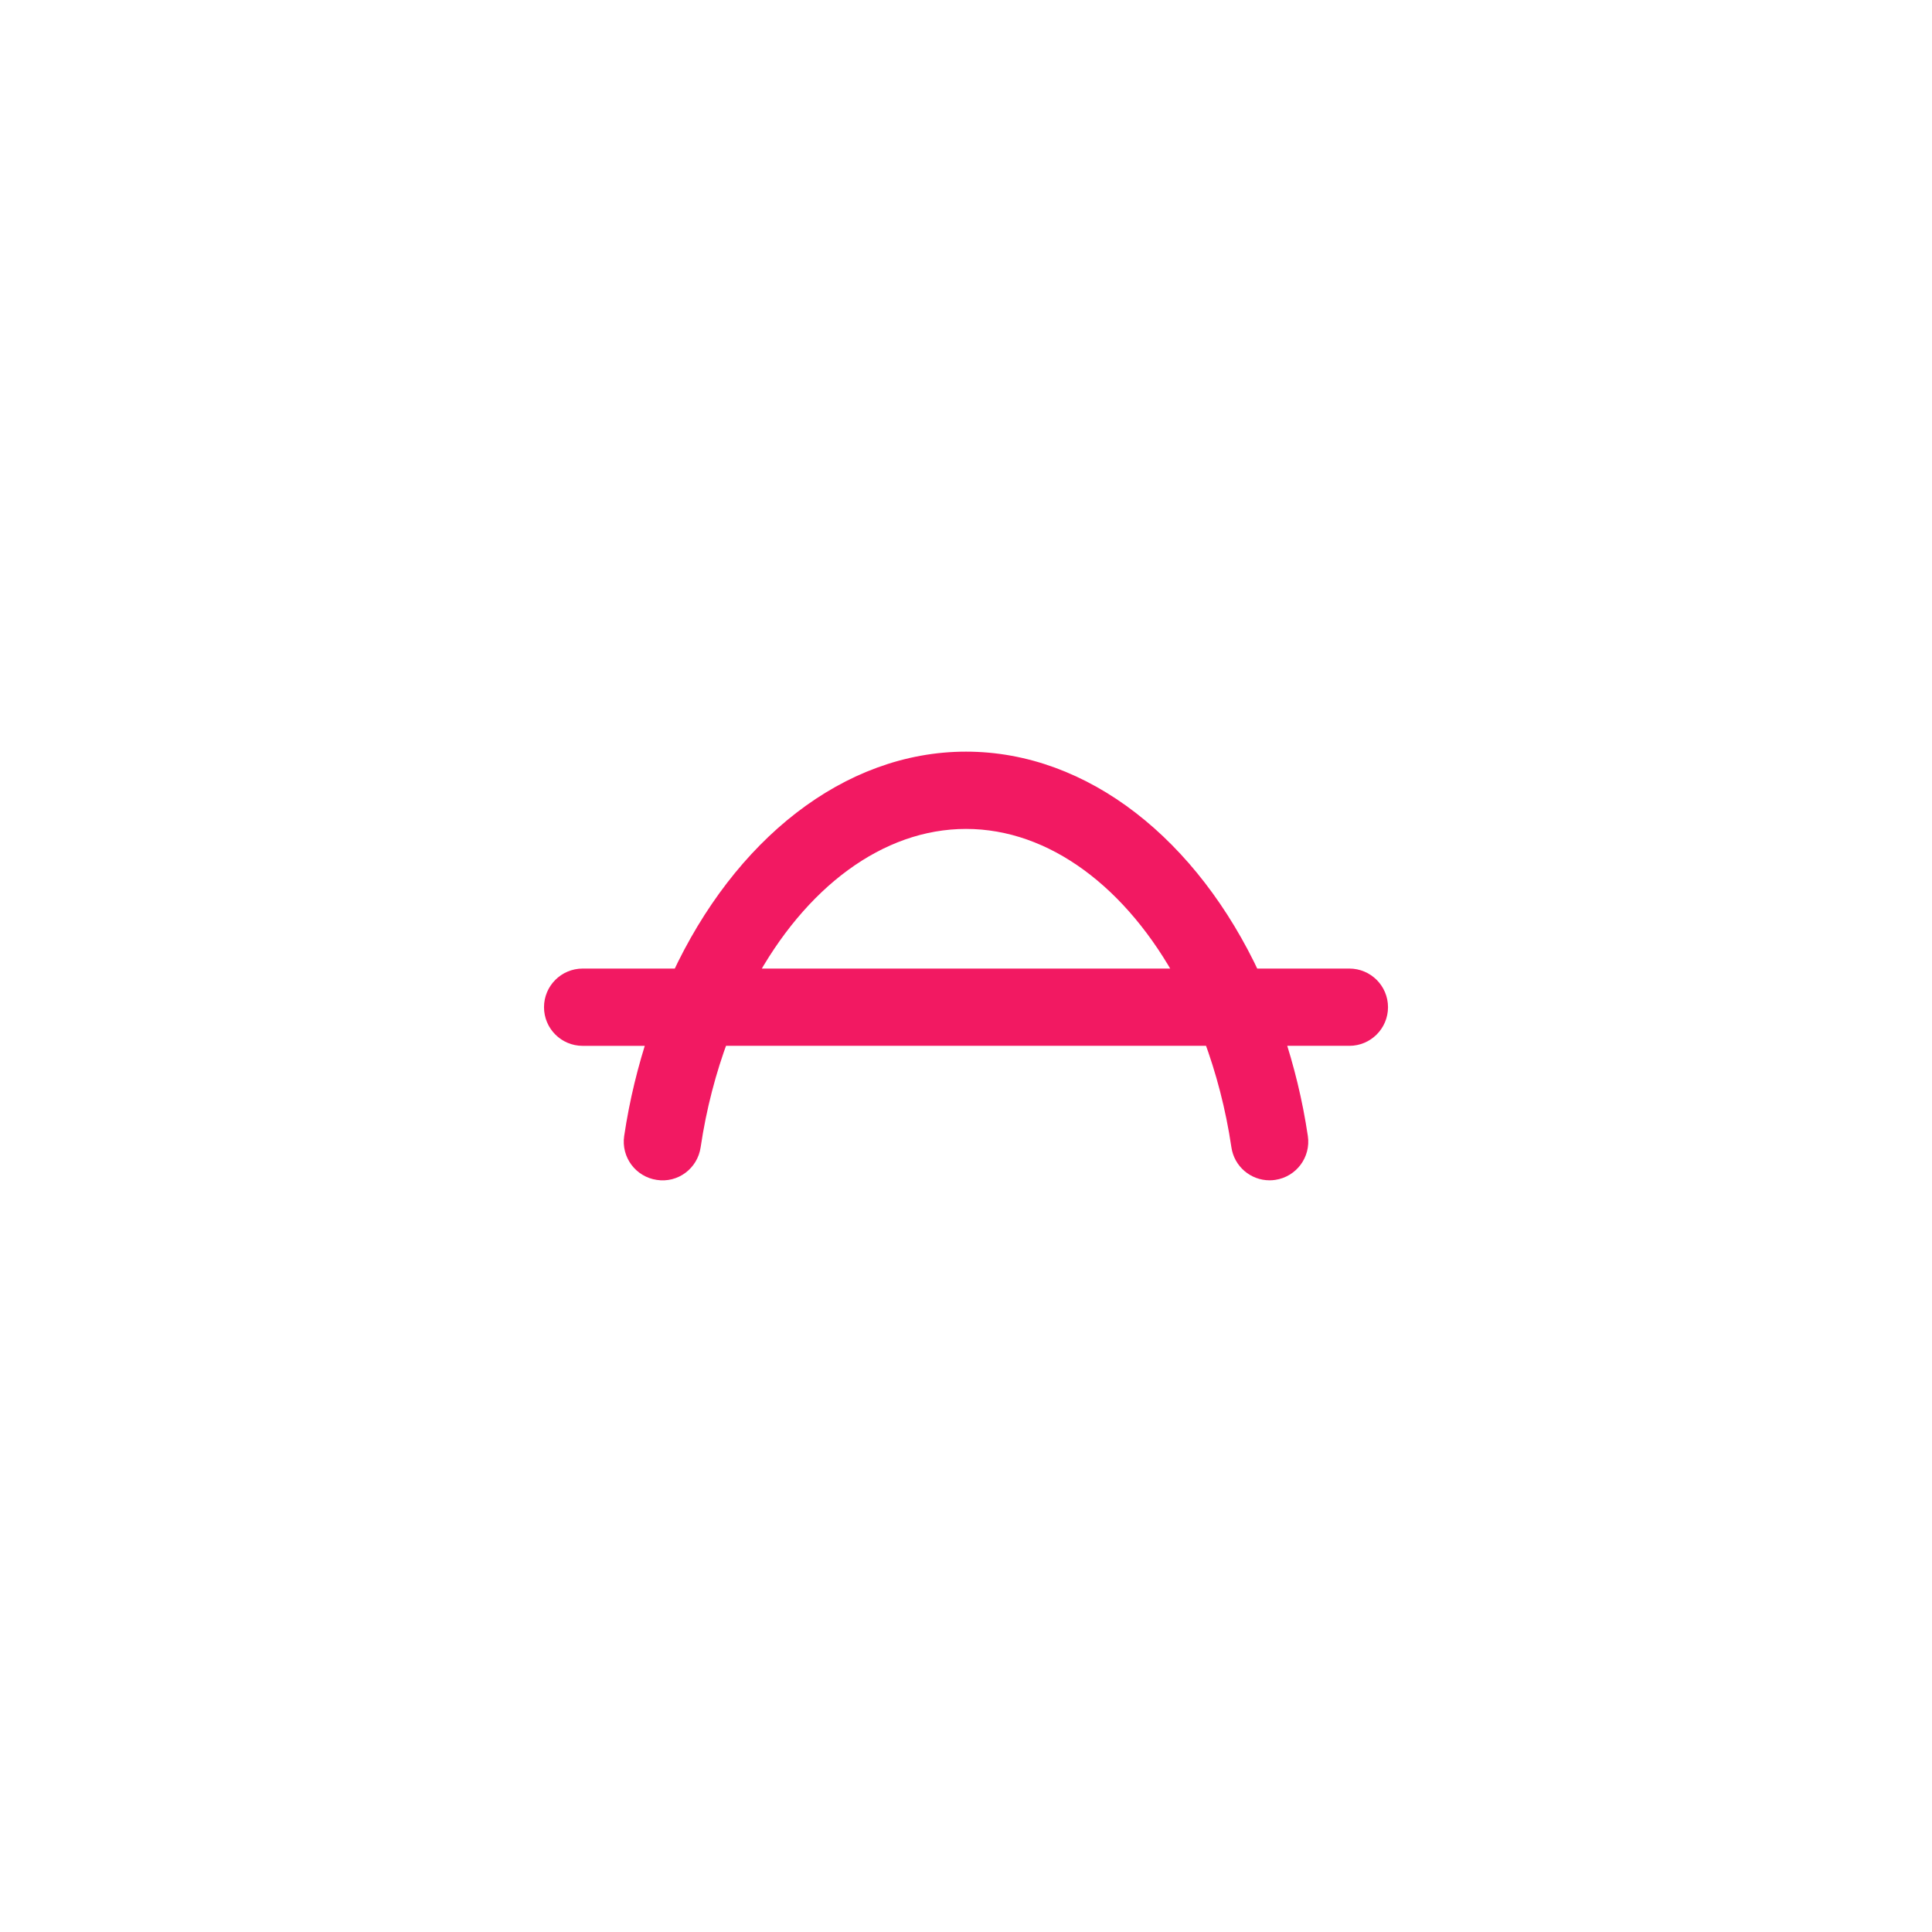 <svg xmlns="http://www.w3.org/2000/svg" xmlns:xlink="http://www.w3.org/1999/xlink" version="1.1" enable-background="new 0 0 100 100" xml:space="preserve" width="100" height="100" style=""><rect id="backgroundrect" width="100%" height="100%" x="0" y="0" fill="none" stroke="none"/><g class="currentLayer" style=""><title>Layer 1</title><path d="M69.843,50.633h-5.084c-3.165-6.807-8.671-11.228-14.758-11.228c-6.088,0-11.594,4.421-14.759,11.228h-5.084  c-0.829,0-1.5,0.672-1.5,1.5s0.671,1.5,1.5,1.5h3.9c-0.549,1.653-0.983,3.4-1.256,5.241c-0.121,0.819,0.445,1.582,1.264,1.703  c0.823,0.133,1.583-0.444,1.704-1.264c0.3-2.024,0.802-3.925,1.457-5.681h25.549c0.653,1.756,1.156,3.656,1.456,5.681  c0.11,0.745,0.75,1.28,1.481,1.28c0.073,0,0.147-0.005,0.222-0.017c0.819-0.121,1.386-0.884,1.264-1.703  c-0.272-1.841-0.707-3.588-1.256-5.241h3.9c0.828,0,1.5-0.672,1.5-1.5S70.671,50.633,69.843,50.633z M38.577,50.633  c2.706-5.037,6.88-8.228,11.424-8.228s8.718,3.19,11.423,8.228H38.577z" id="svg_1" class="selected" stroke-opacity="1" stroke="#f21962" fill-opacity="1" fill="#f21962"/></g></svg>